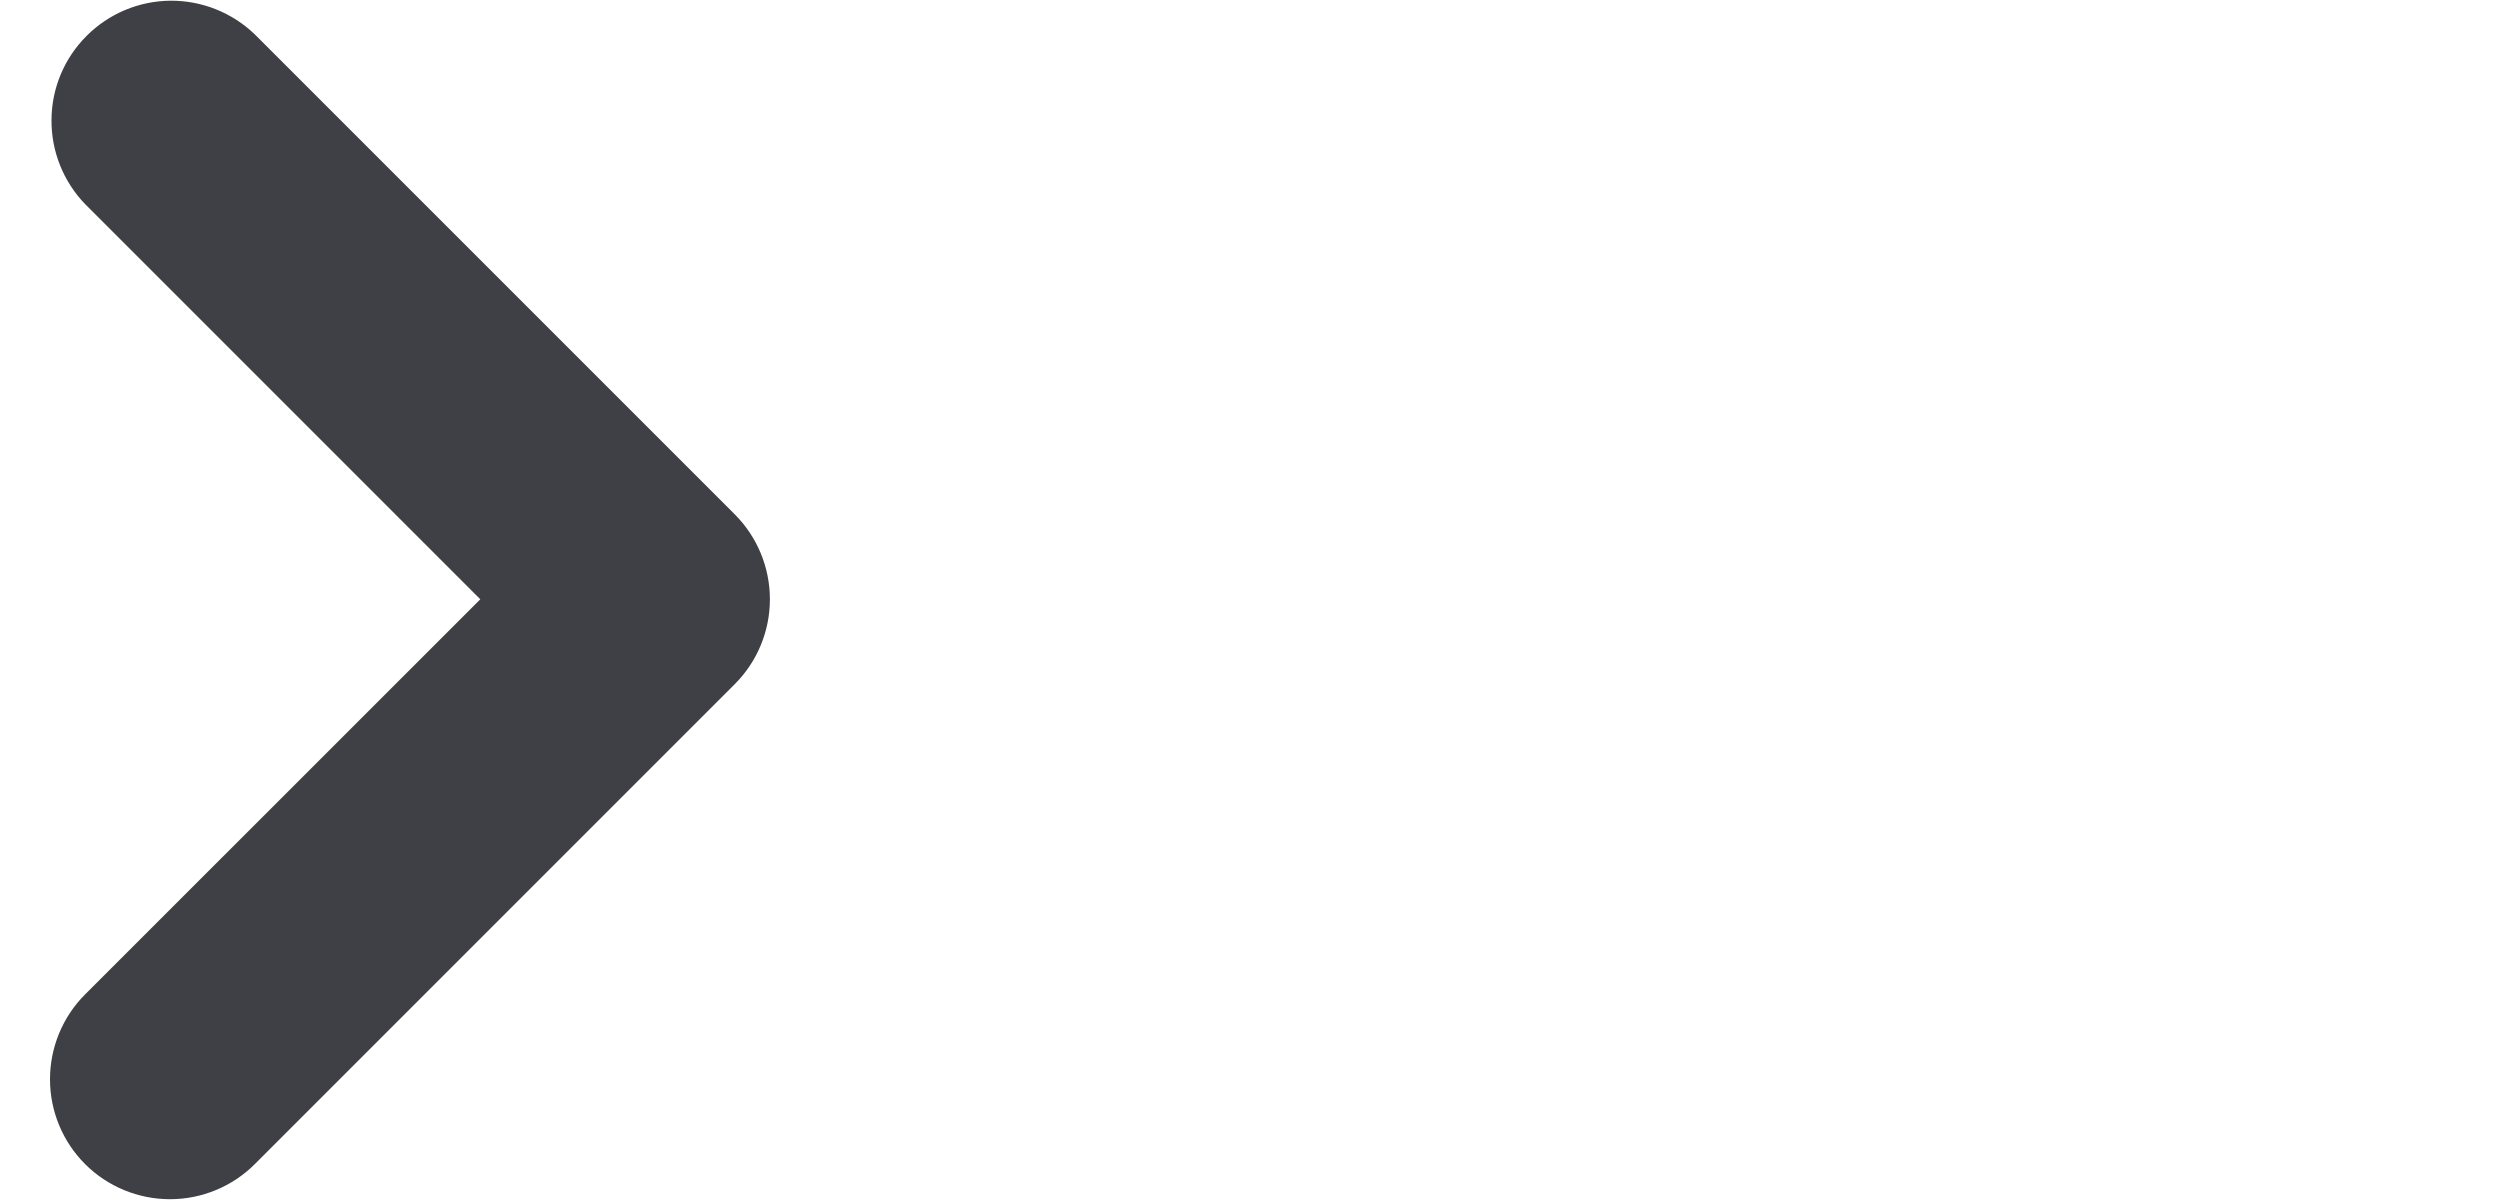 <svg width="25" height="12" viewBox="0 0 25 12" fill="none" xmlns="http://www.w3.org/2000/svg">
<g clip-path="url(#clip0_1228:38530)">
<path fill-rule="evenodd" clip-rule="evenodd" d="M0.851 11.641C0.626 11.416 0.5 11.111 0.5 10.793C0.5 10.475 0.626 10.169 0.851 9.944L4.803 5.993L0.851 2.041C0.633 1.815 0.512 1.512 0.515 1.197C0.517 0.882 0.643 0.581 0.866 0.359C1.088 0.136 1.389 0.01 1.704 0.007C2.019 0.005 2.322 0.126 2.548 0.344L7.348 5.144C7.573 5.369 7.699 5.675 7.699 5.993C7.699 6.311 7.573 6.616 7.348 6.841L2.548 11.641C2.323 11.866 2.018 11.992 1.7 11.992C1.382 11.992 1.076 11.866 0.851 11.641Z" fill="#3F3F46"/>
</g>
<defs>
<clipPath id="clip0_1228:38530">
<rect width="24" height="11.985" fill="white" transform="translate(0.5 0.007)"/>
</clipPath>
</defs>
</svg>
